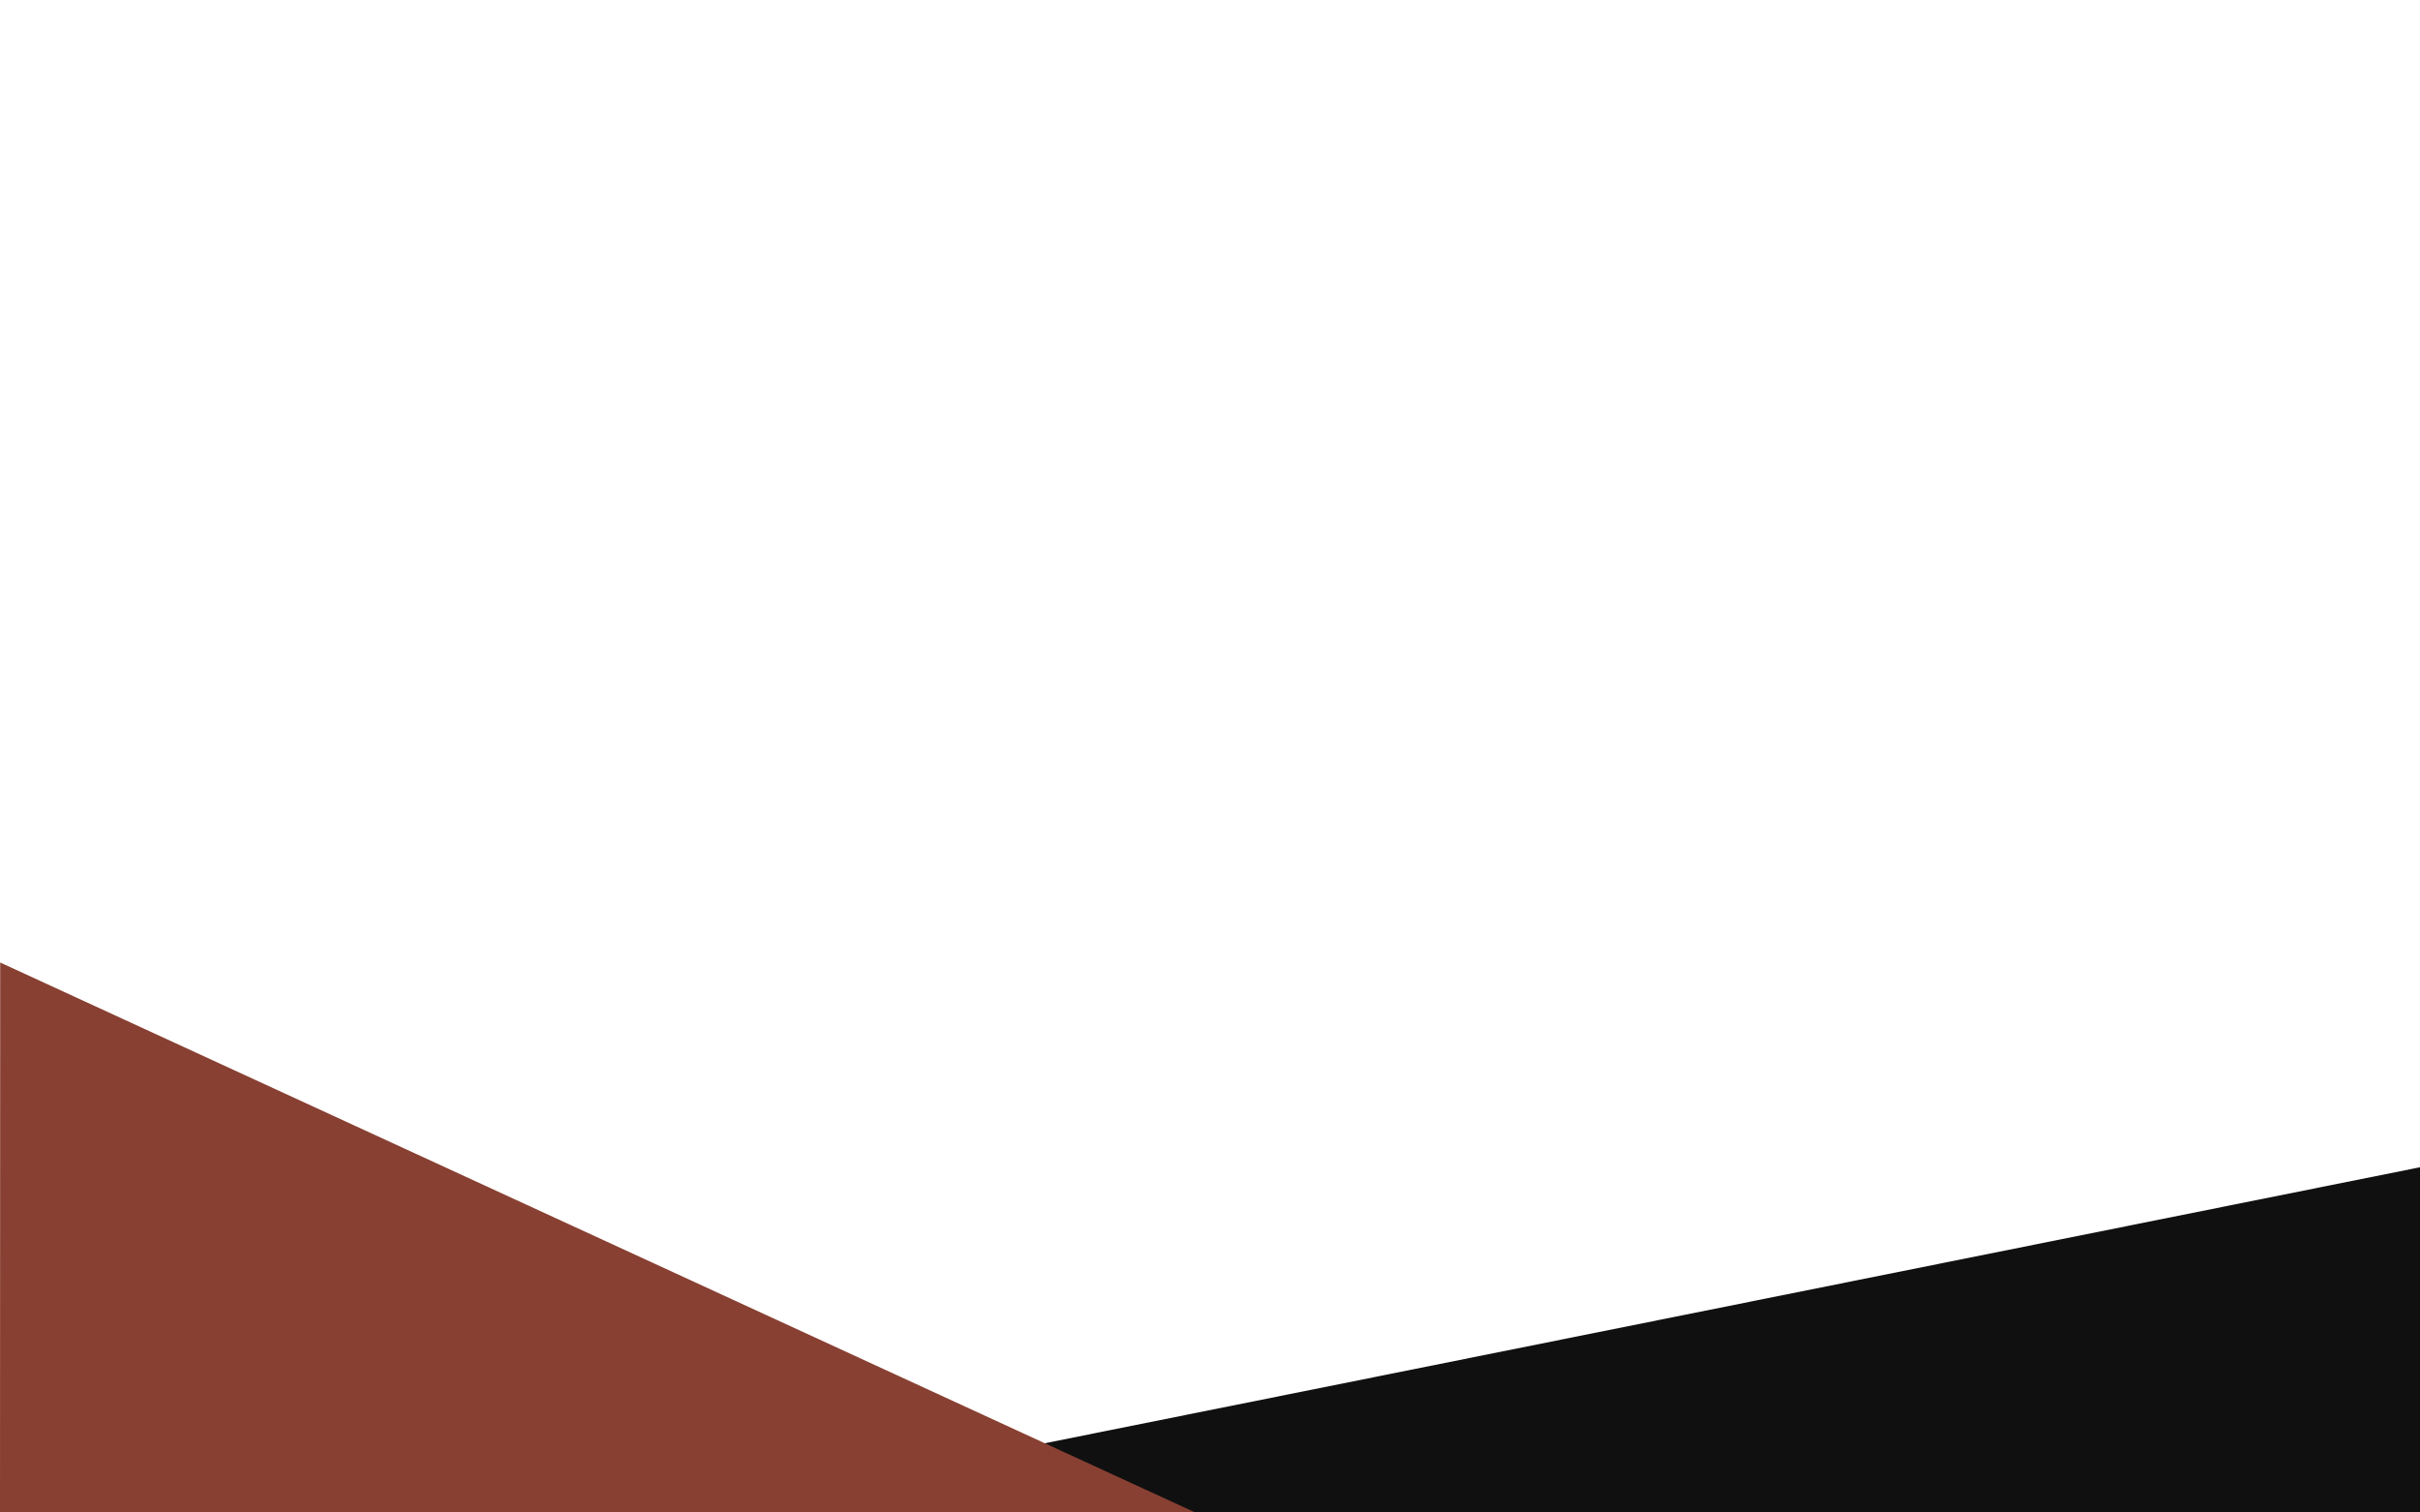 <?xml version="1.0" encoding="utf-8"?>
<!-- Generator: Adobe Illustrator 19.0.0, SVG Export Plug-In . SVG Version: 6.00 Build 0)  -->
<svg version="1.1" id="Layer_1" xmlns="http://www.w3.org/2000/svg" xmlns:xlink="http://www.w3.org/1999/xlink" x="0px" y="0px"
	 viewBox="550 -340 1280 800" style="enable-background:new 550 -340 1280 800;" xml:space="preserve">
<style type="text/css">
	.st0{fill:#101010;}
	.st1{fill:#884032;}
</style>
<polygon id="rightTriangle" class="st0" points="1100,423.9 1830,277.4 1830,460 1163.7,460 "/>
<polygon id="leftTriangle" class="st1" points="550.1,169.1 1182.2,460 550,460 "/>
</svg>
